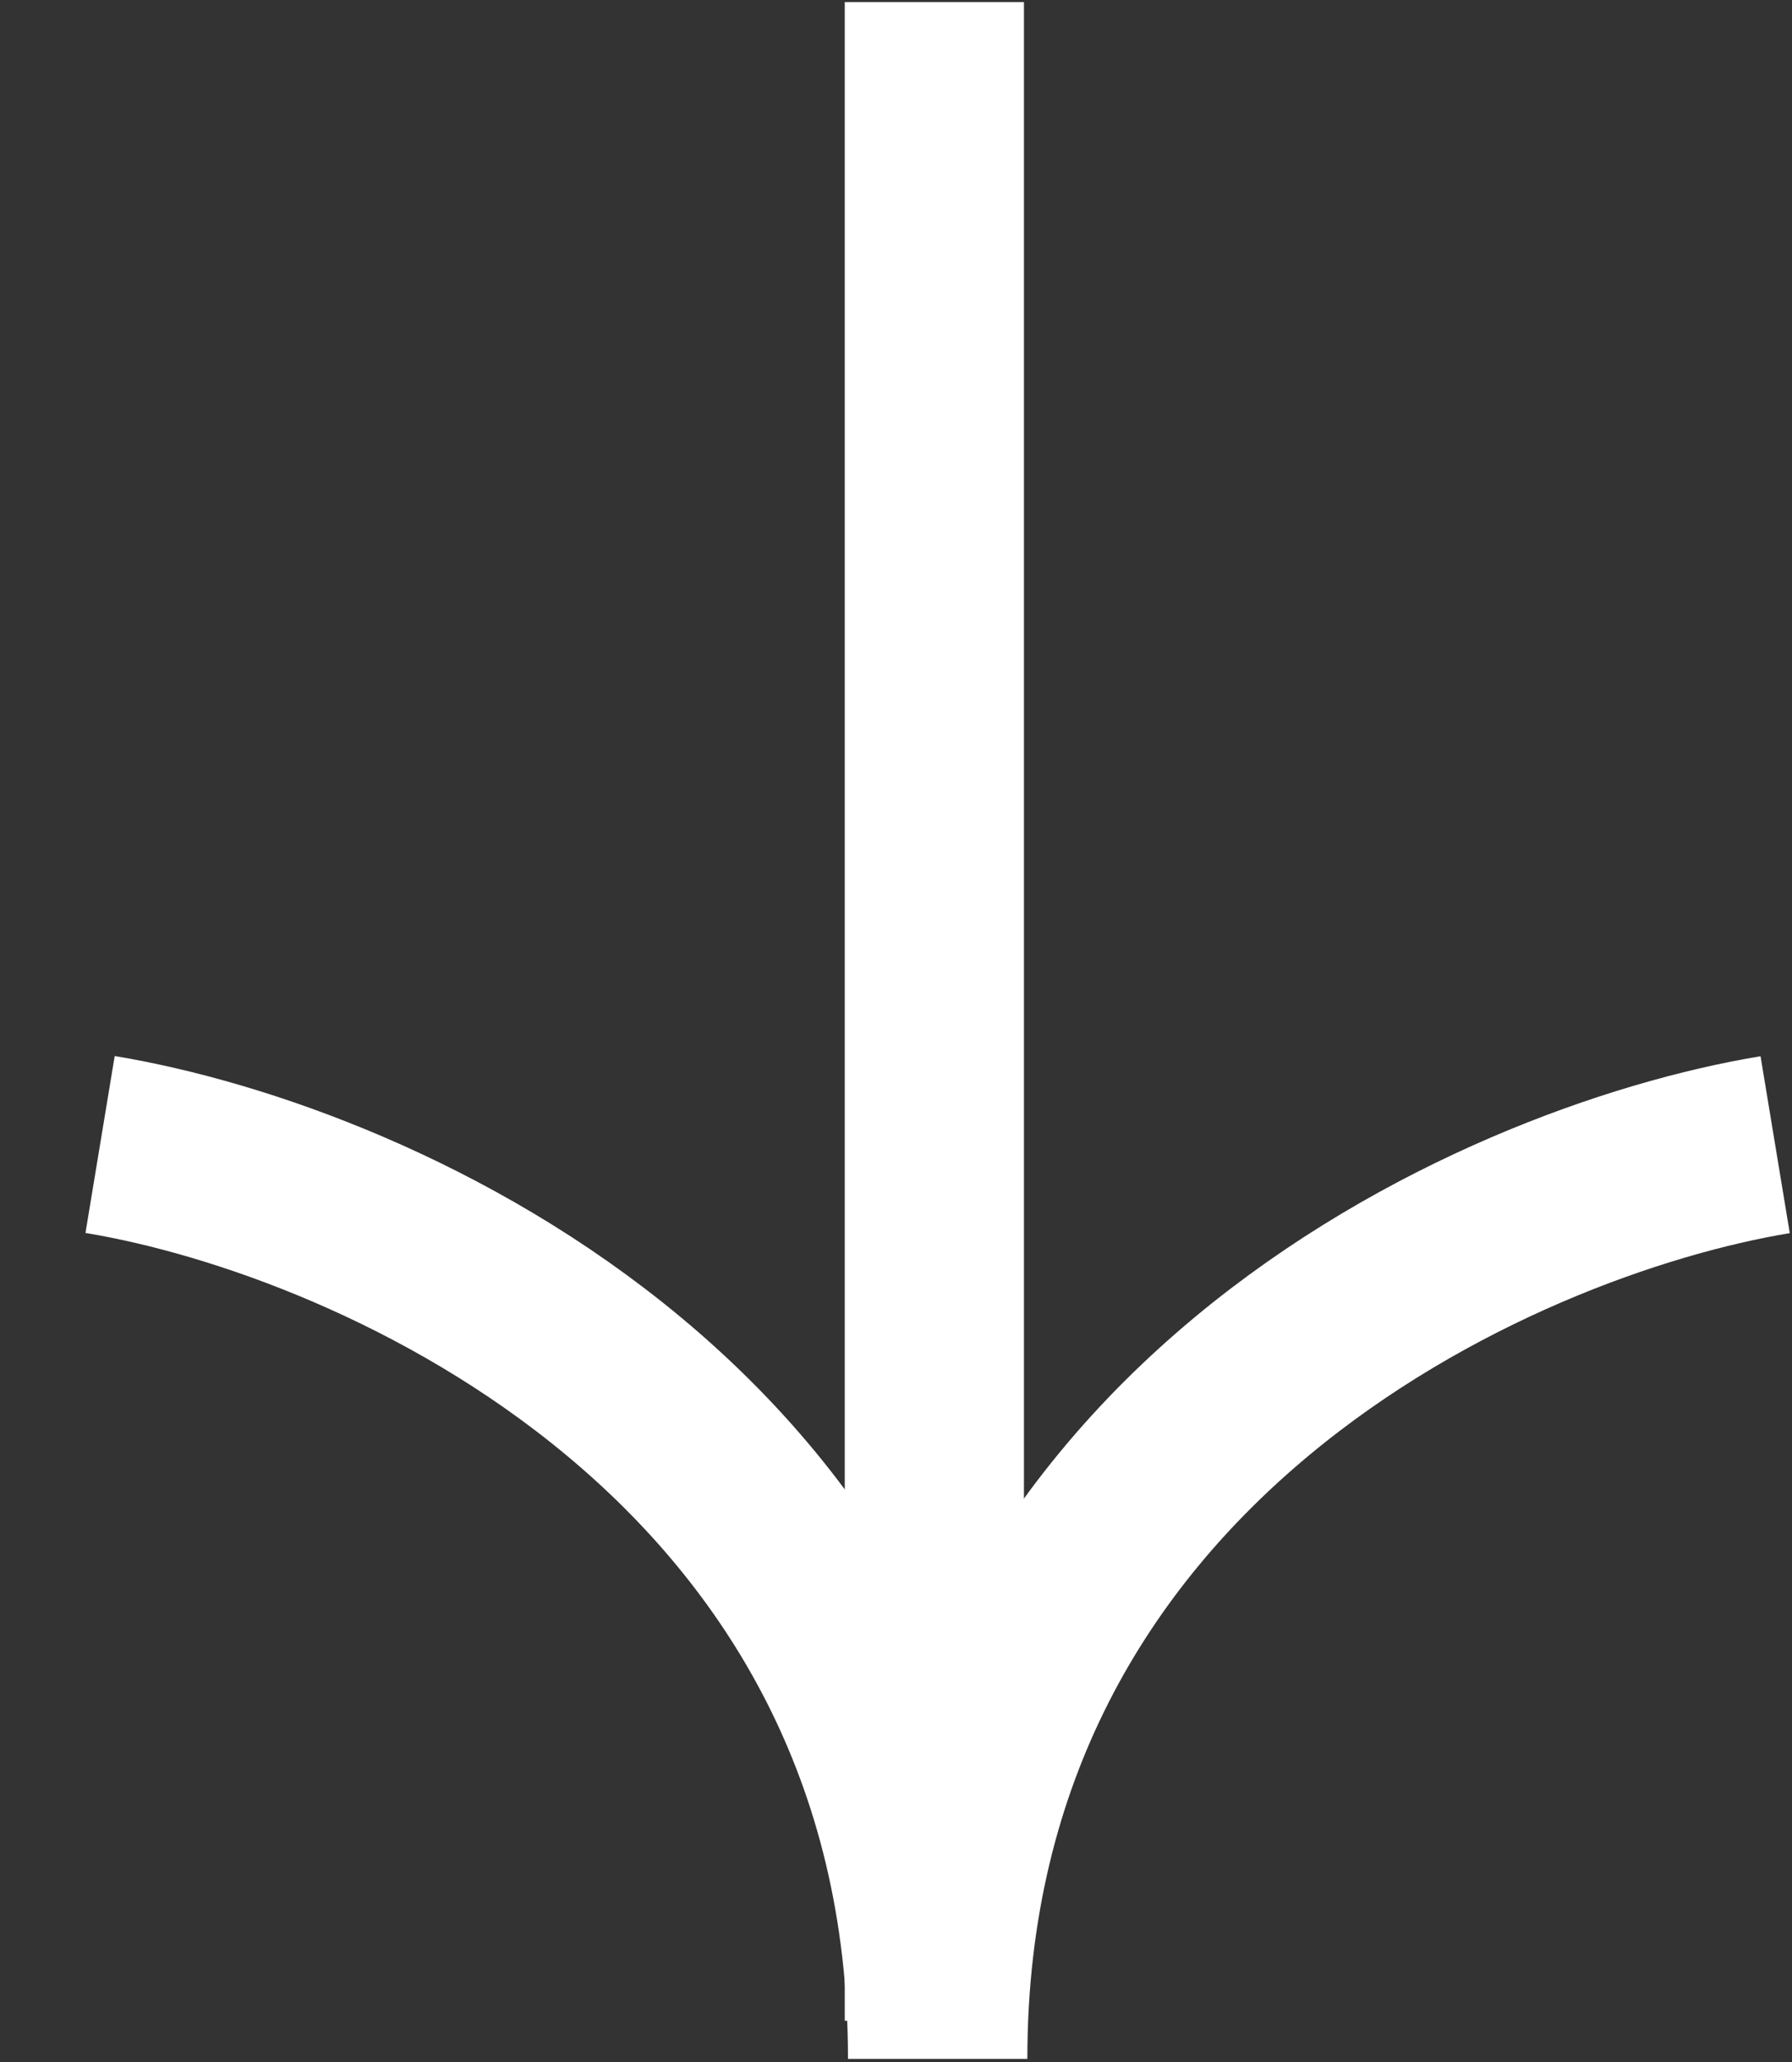 <svg width="20" height="23" viewBox="0 0 20 23" fill="none" xmlns="http://www.w3.org/2000/svg">
<rect x="0" y="0" width="20" height="23" fill="#333333" stroke="none"/>
<path d="M1.117 12.766C4.233 13.281 10.464 16.041 10.464 22.962" stroke="white" stroke-width="2"/>
<path d="M19.812 12.768C16.697 13.283 10.466 16.043 10.466 22.964" stroke="white" stroke-width="2"/>
<path d="M10.428 0.023L10.428 22.54" stroke="white" stroke-width="2"/>
</svg>
